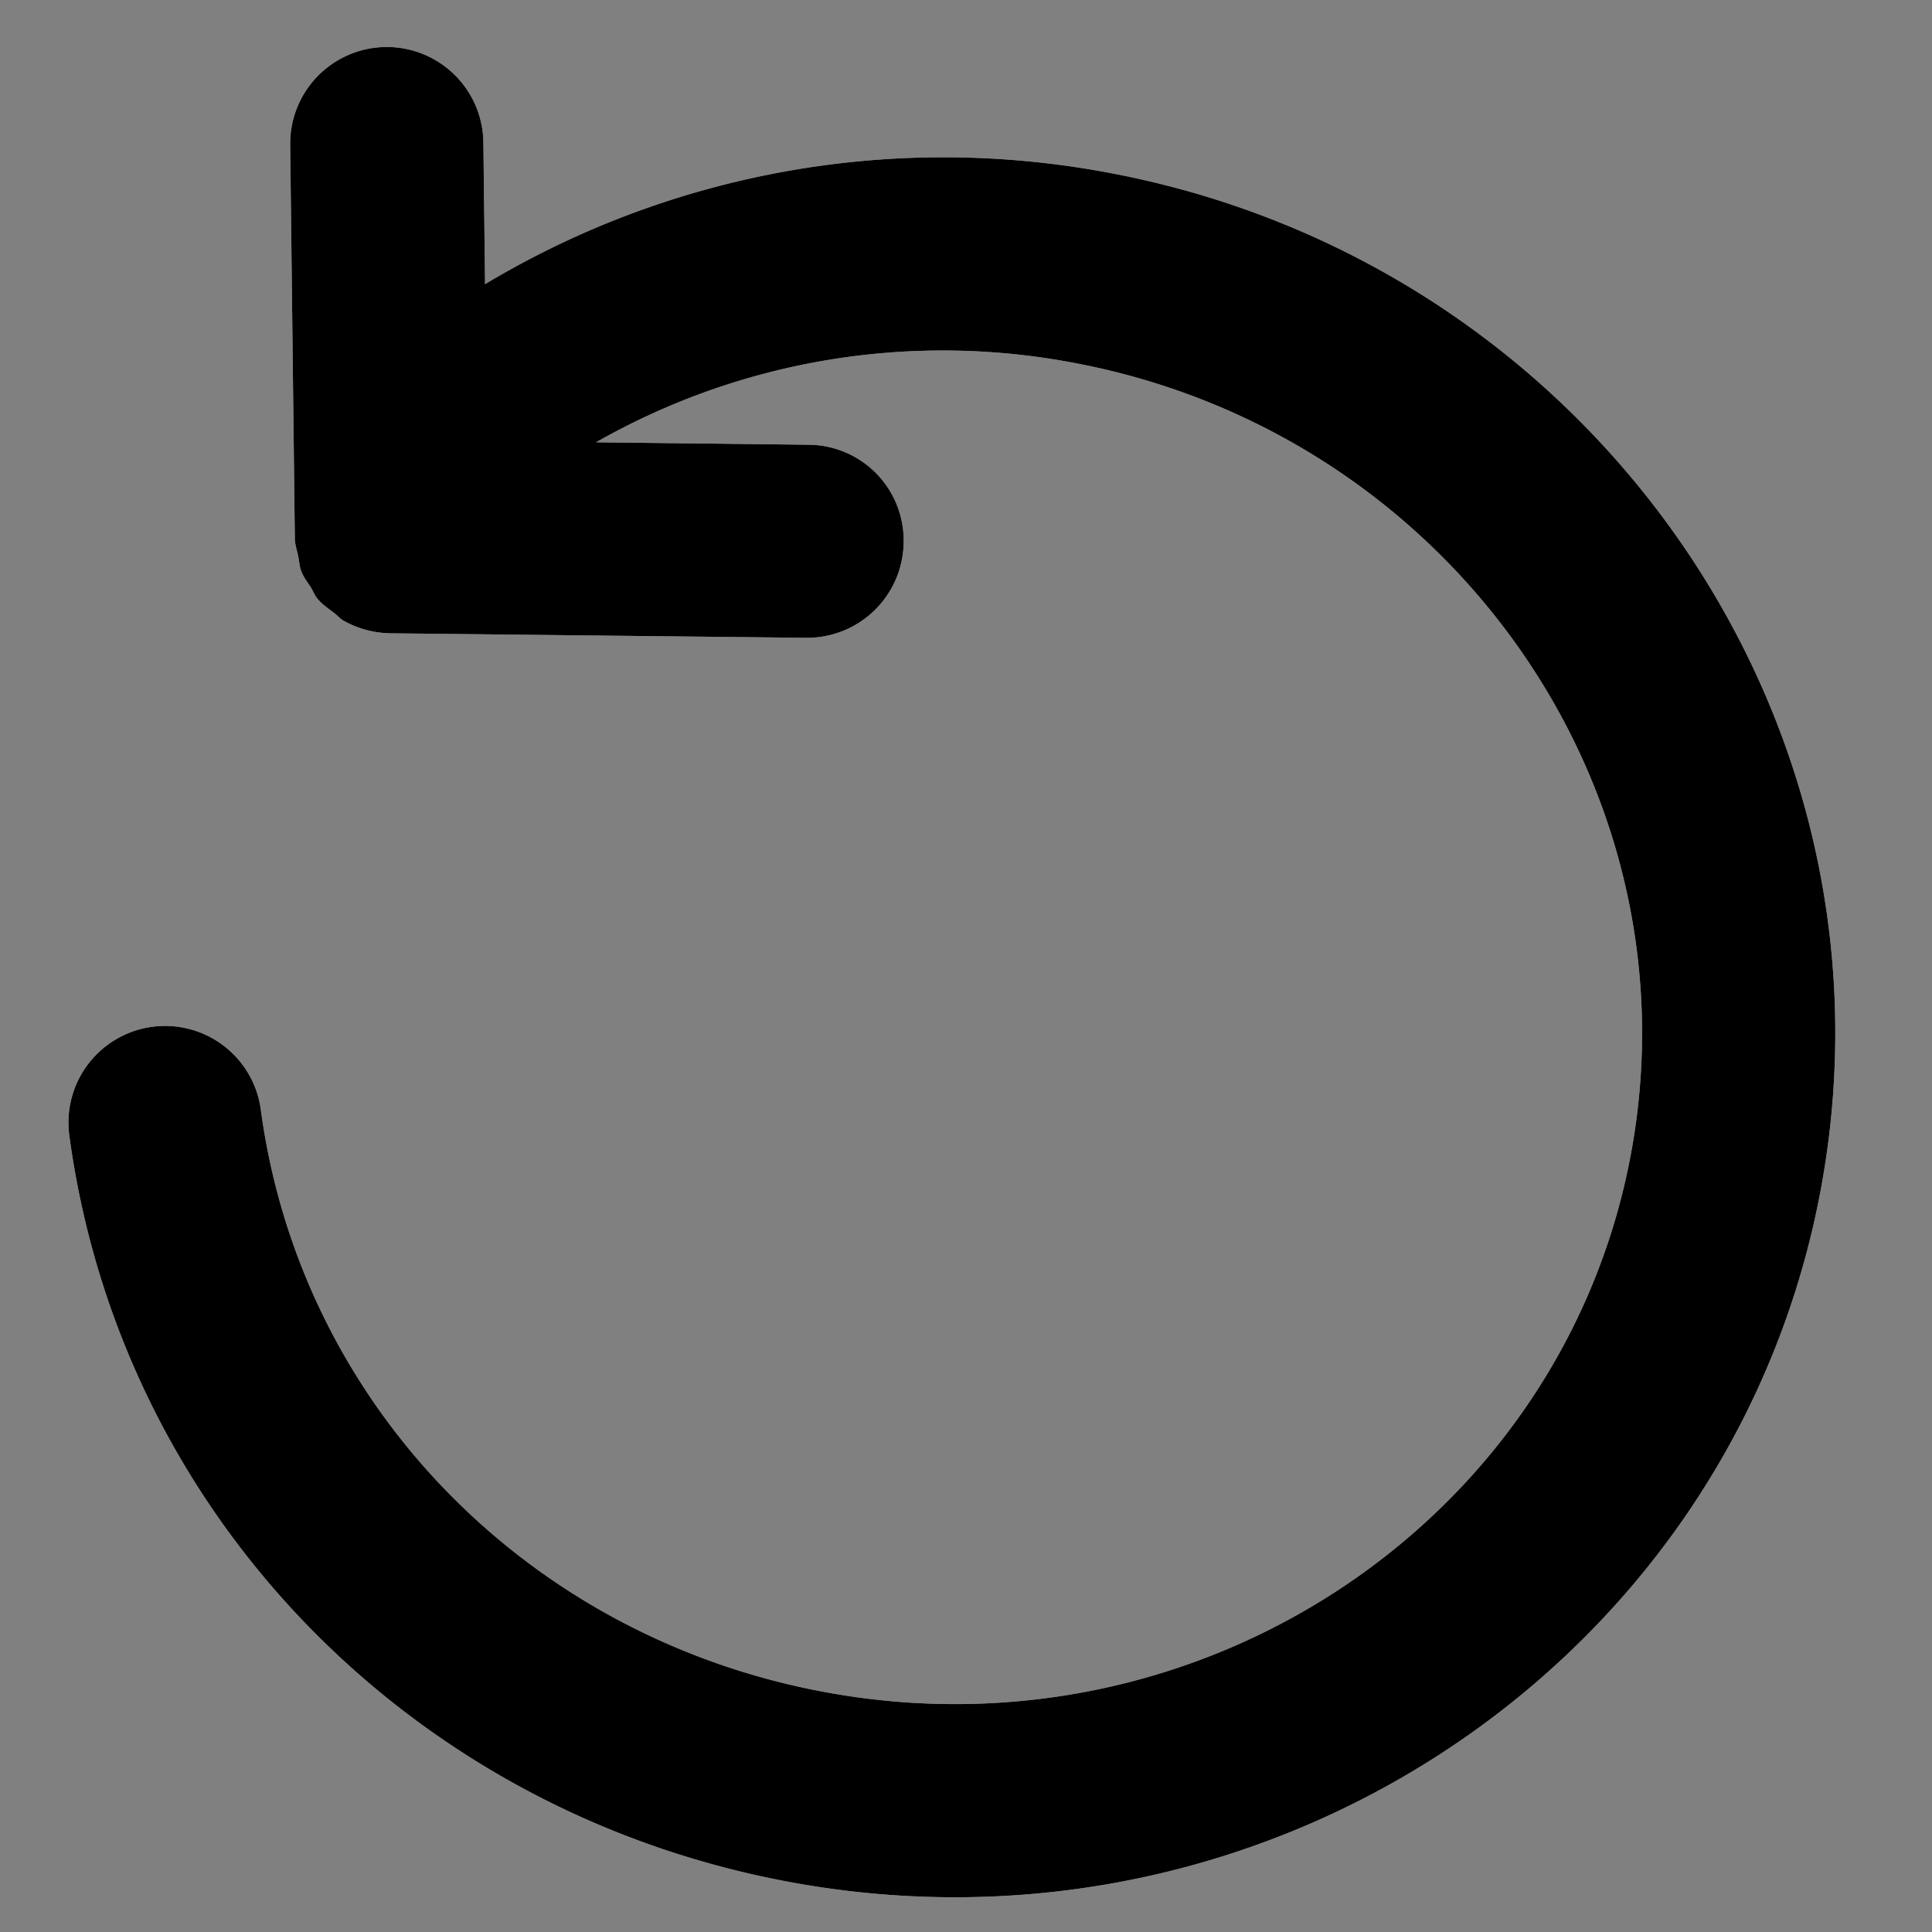 <svg xmlns="http://www.w3.org/2000/svg" width="15" height="15" fill="none"><rect width="100%" height="100%" fill="#808080" stroke="none"/><path fill="#fff" fill-rule="evenodd" d="M1.182 7.972a.75.75 0 0 1 .843.643c.309 2.298 2.088 4.119 4.428 4.531 2.926.516 5.715-1.384 6.218-4.234.502-2.85-1.468-5.59-4.395-6.106a5.44 5.44 0 0 0-3.648.628l1.646.019a.743.743 0 0 1 .742.757.75.75 0 0 1-.758.742l-3.227-.035a.768.768 0 0 1-.369-.101c-.025-.016-.044-.039-.068-.057-.044-.034-.091-.065-.127-.108-.023-.026-.035-.06-.053-.09-.028-.042-.06-.083-.077-.132-.013-.035-.014-.074-.022-.112-.01-.046-.026-.091-.026-.14l-.036-3.053a.75.75 0 1 1 1.5-.018l.013 1.1a6.923 6.923 0 0 1 4.77-.878c3.741.66 6.258 4.178 5.612 7.844-.646 3.666-4.215 6.11-7.956 5.451-2.985-.526-5.257-2.86-5.654-5.808a.75.75 0 0 1 .644-.843Z" clip-rule="evenodd"/><path fill="#000" fill-rule="evenodd" d="M1.182 7.972a.75.75 0 0 1 .843.643c.309 2.298 2.088 4.119 4.428 4.531 2.926.516 5.715-1.384 6.218-4.234.502-2.85-1.468-5.59-4.395-6.106a5.44 5.44 0 0 0-3.648.628l1.646.019a.743.743 0 0 1 .742.757.75.75 0 0 1-.758.742l-3.227-.035a.768.768 0 0 1-.369-.101c-.025-.016-.044-.039-.068-.057-.044-.034-.091-.065-.127-.108-.023-.026-.035-.06-.053-.09-.028-.042-.06-.083-.077-.132-.013-.035-.014-.074-.022-.112-.01-.046-.026-.091-.026-.14l-.036-3.053a.75.75 0 1 1 1.5-.018l.013 1.1a6.923 6.923 0 0 1 4.77-.878c3.741.66 6.258 4.178 5.612 7.844-.646 3.666-4.215 6.11-7.956 5.451-2.985-.526-5.257-2.86-5.654-5.808a.75.75 0 0 1 .644-.843Z" clip-rule="evenodd"/></svg>